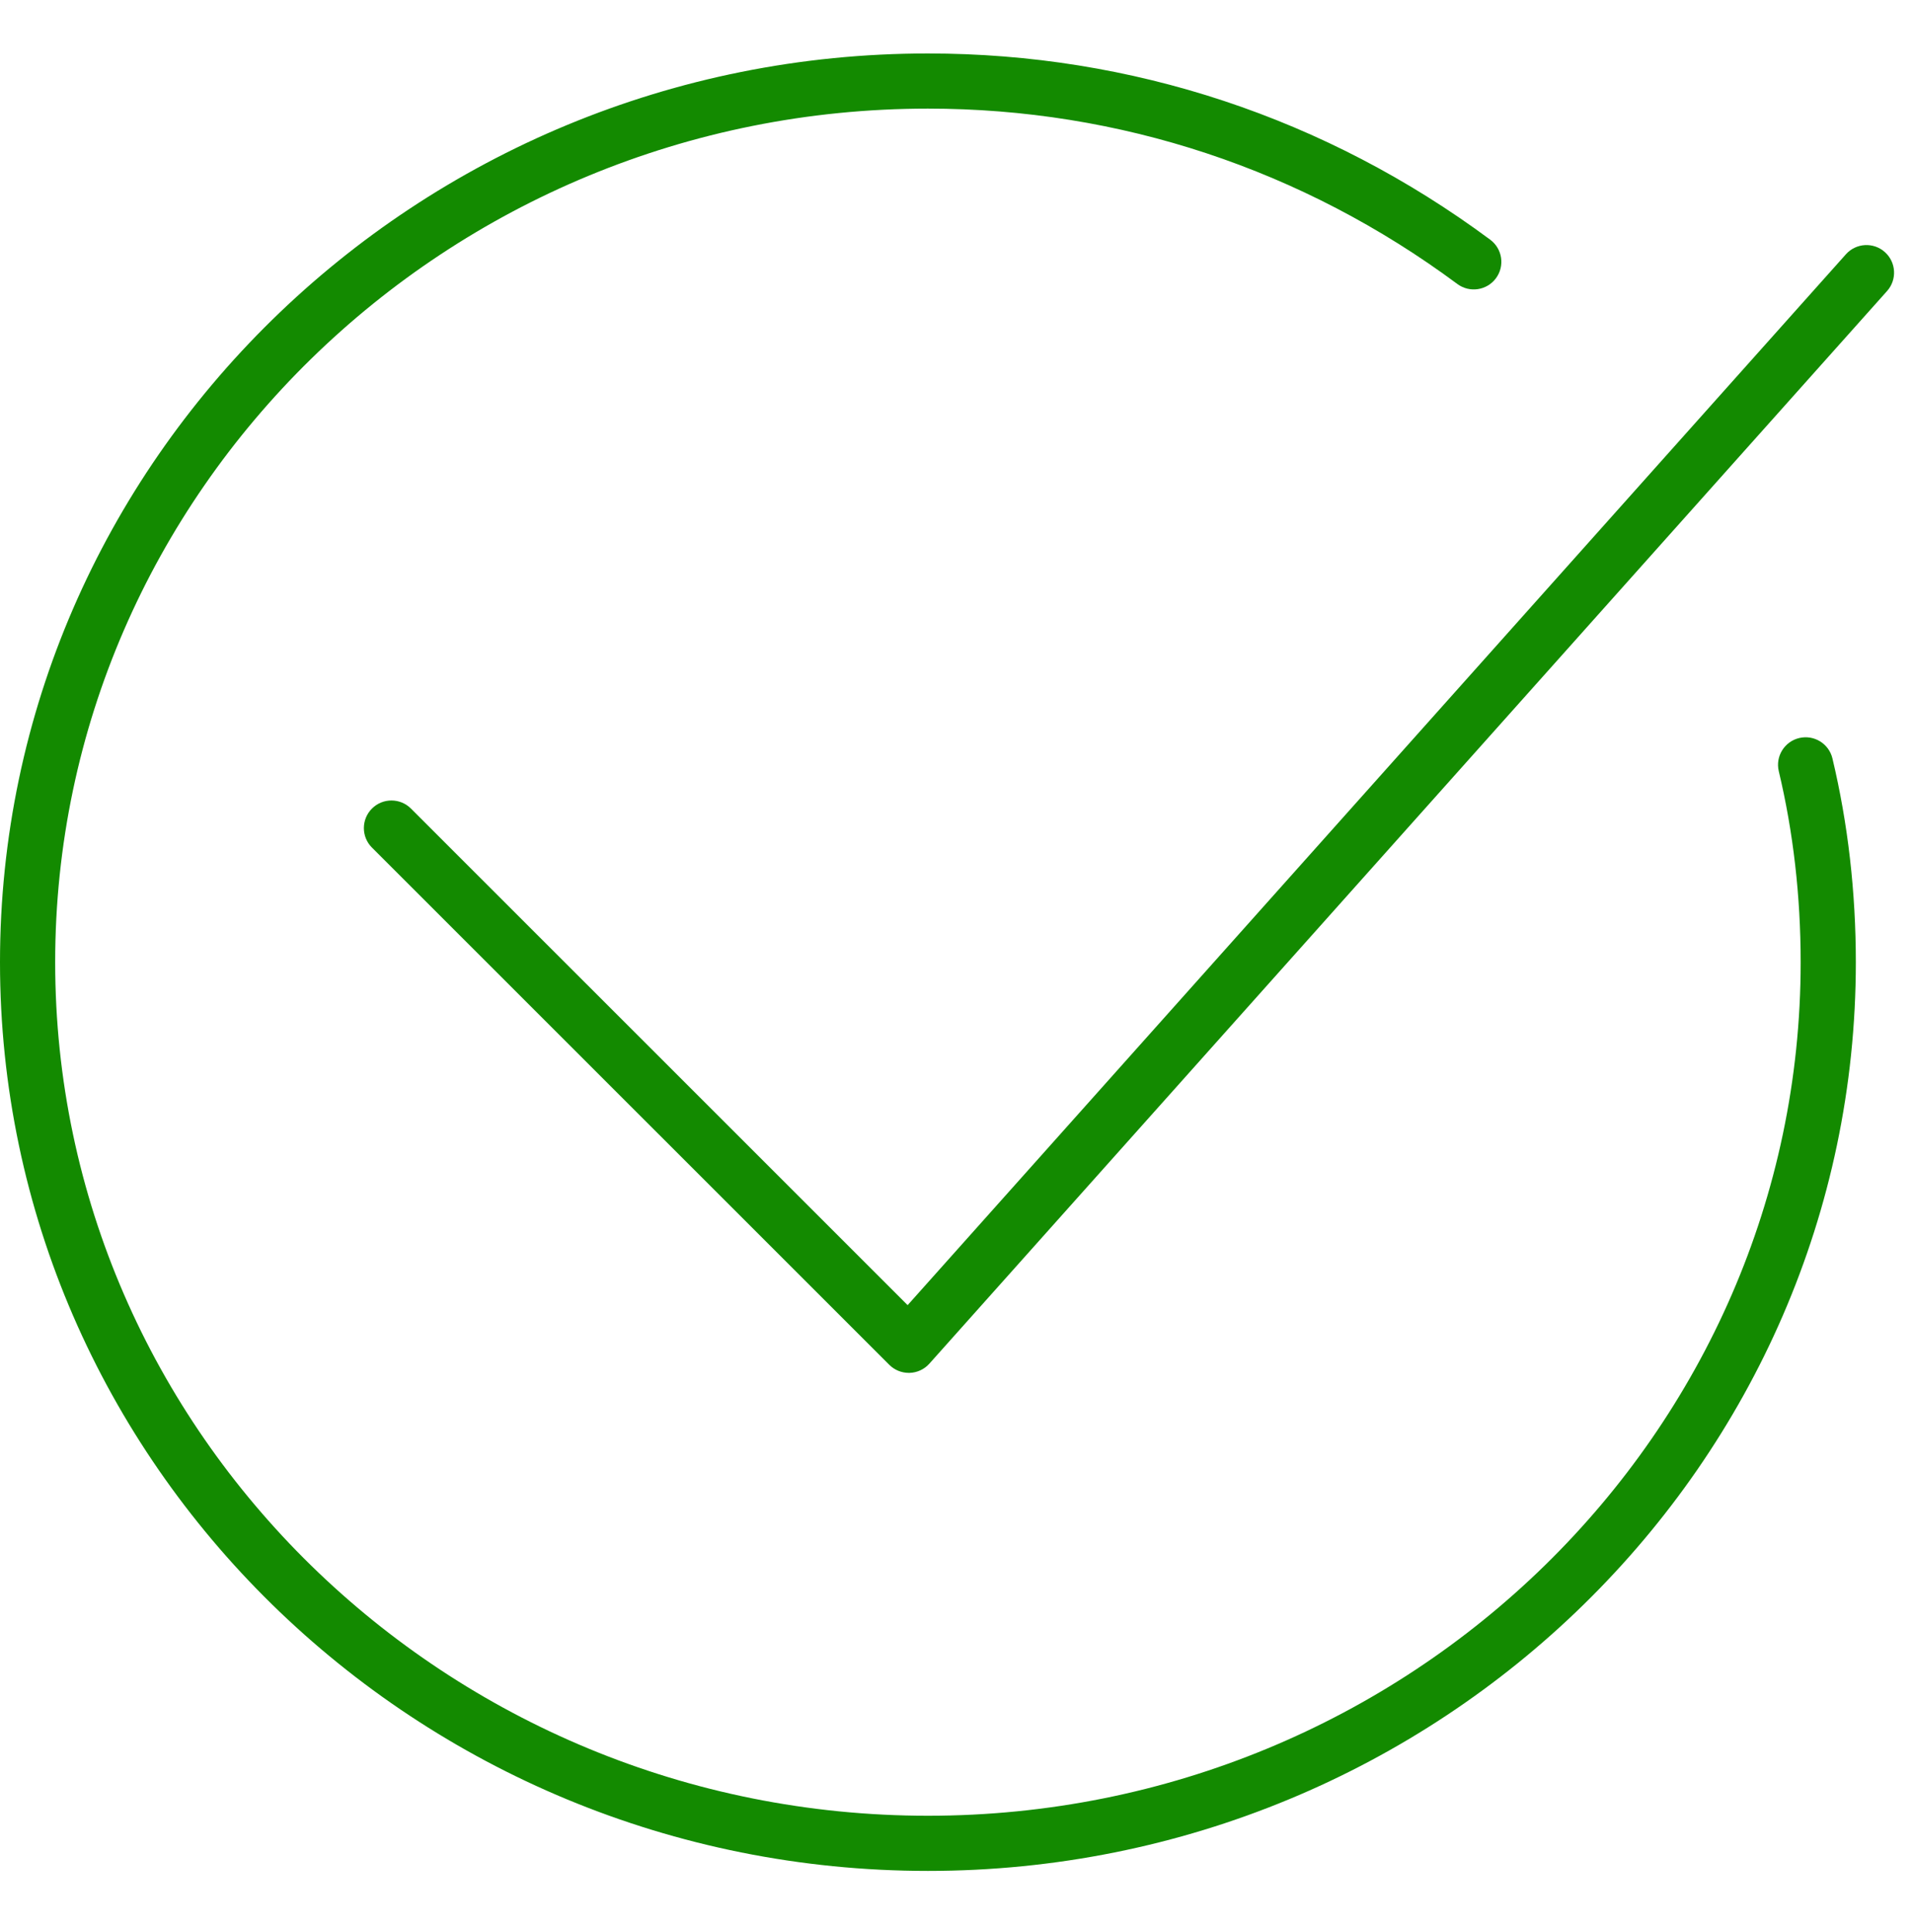 <svg width="101" height="102" viewBox="0 0 101 102" fill="none" xmlns="http://www.w3.org/2000/svg">
<path d="M96.747 40.047C96.561 39.265 95.777 38.782 94.992 38.968C94.21 39.155 93.727 39.94 93.914 40.722C94.68 43.934 95.069 47.326 95.069 50.805C95.069 75.655 74.399 95.872 48.991 95.872C23.583 95.872 2.913 75.655 2.913 50.805C2.913 25.953 23.583 5.735 48.991 5.735C59.11 5.735 68.776 8.937 76.943 14.995C77.587 15.474 78.501 15.339 78.98 14.693C79.459 14.047 79.324 13.135 78.678 12.656C70.006 6.222 59.74 2.823 48.991 2.823C21.977 2.823 0 24.347 0 50.805C0 77.261 21.977 98.785 48.991 98.785C76.005 98.785 97.982 77.261 97.982 50.805C97.982 47.1 97.566 43.481 96.747 40.047Z" fill="#138A00"/>
<path d="M47.981 72.488C47.595 72.488 47.225 72.335 46.951 72.062L19.638 44.753C19.069 44.184 19.069 43.262 19.638 42.693C20.206 42.124 21.128 42.124 21.697 42.693L47.92 68.912L97.458 13.426C97.994 12.826 98.914 12.774 99.514 13.31C100.114 13.846 100.166 14.766 99.631 15.366L49.067 72.002C48.8 72.301 48.422 72.477 48.022 72.488C48.008 72.488 47.995 72.488 47.981 72.488Z" fill="#138A00"/>
</svg>

